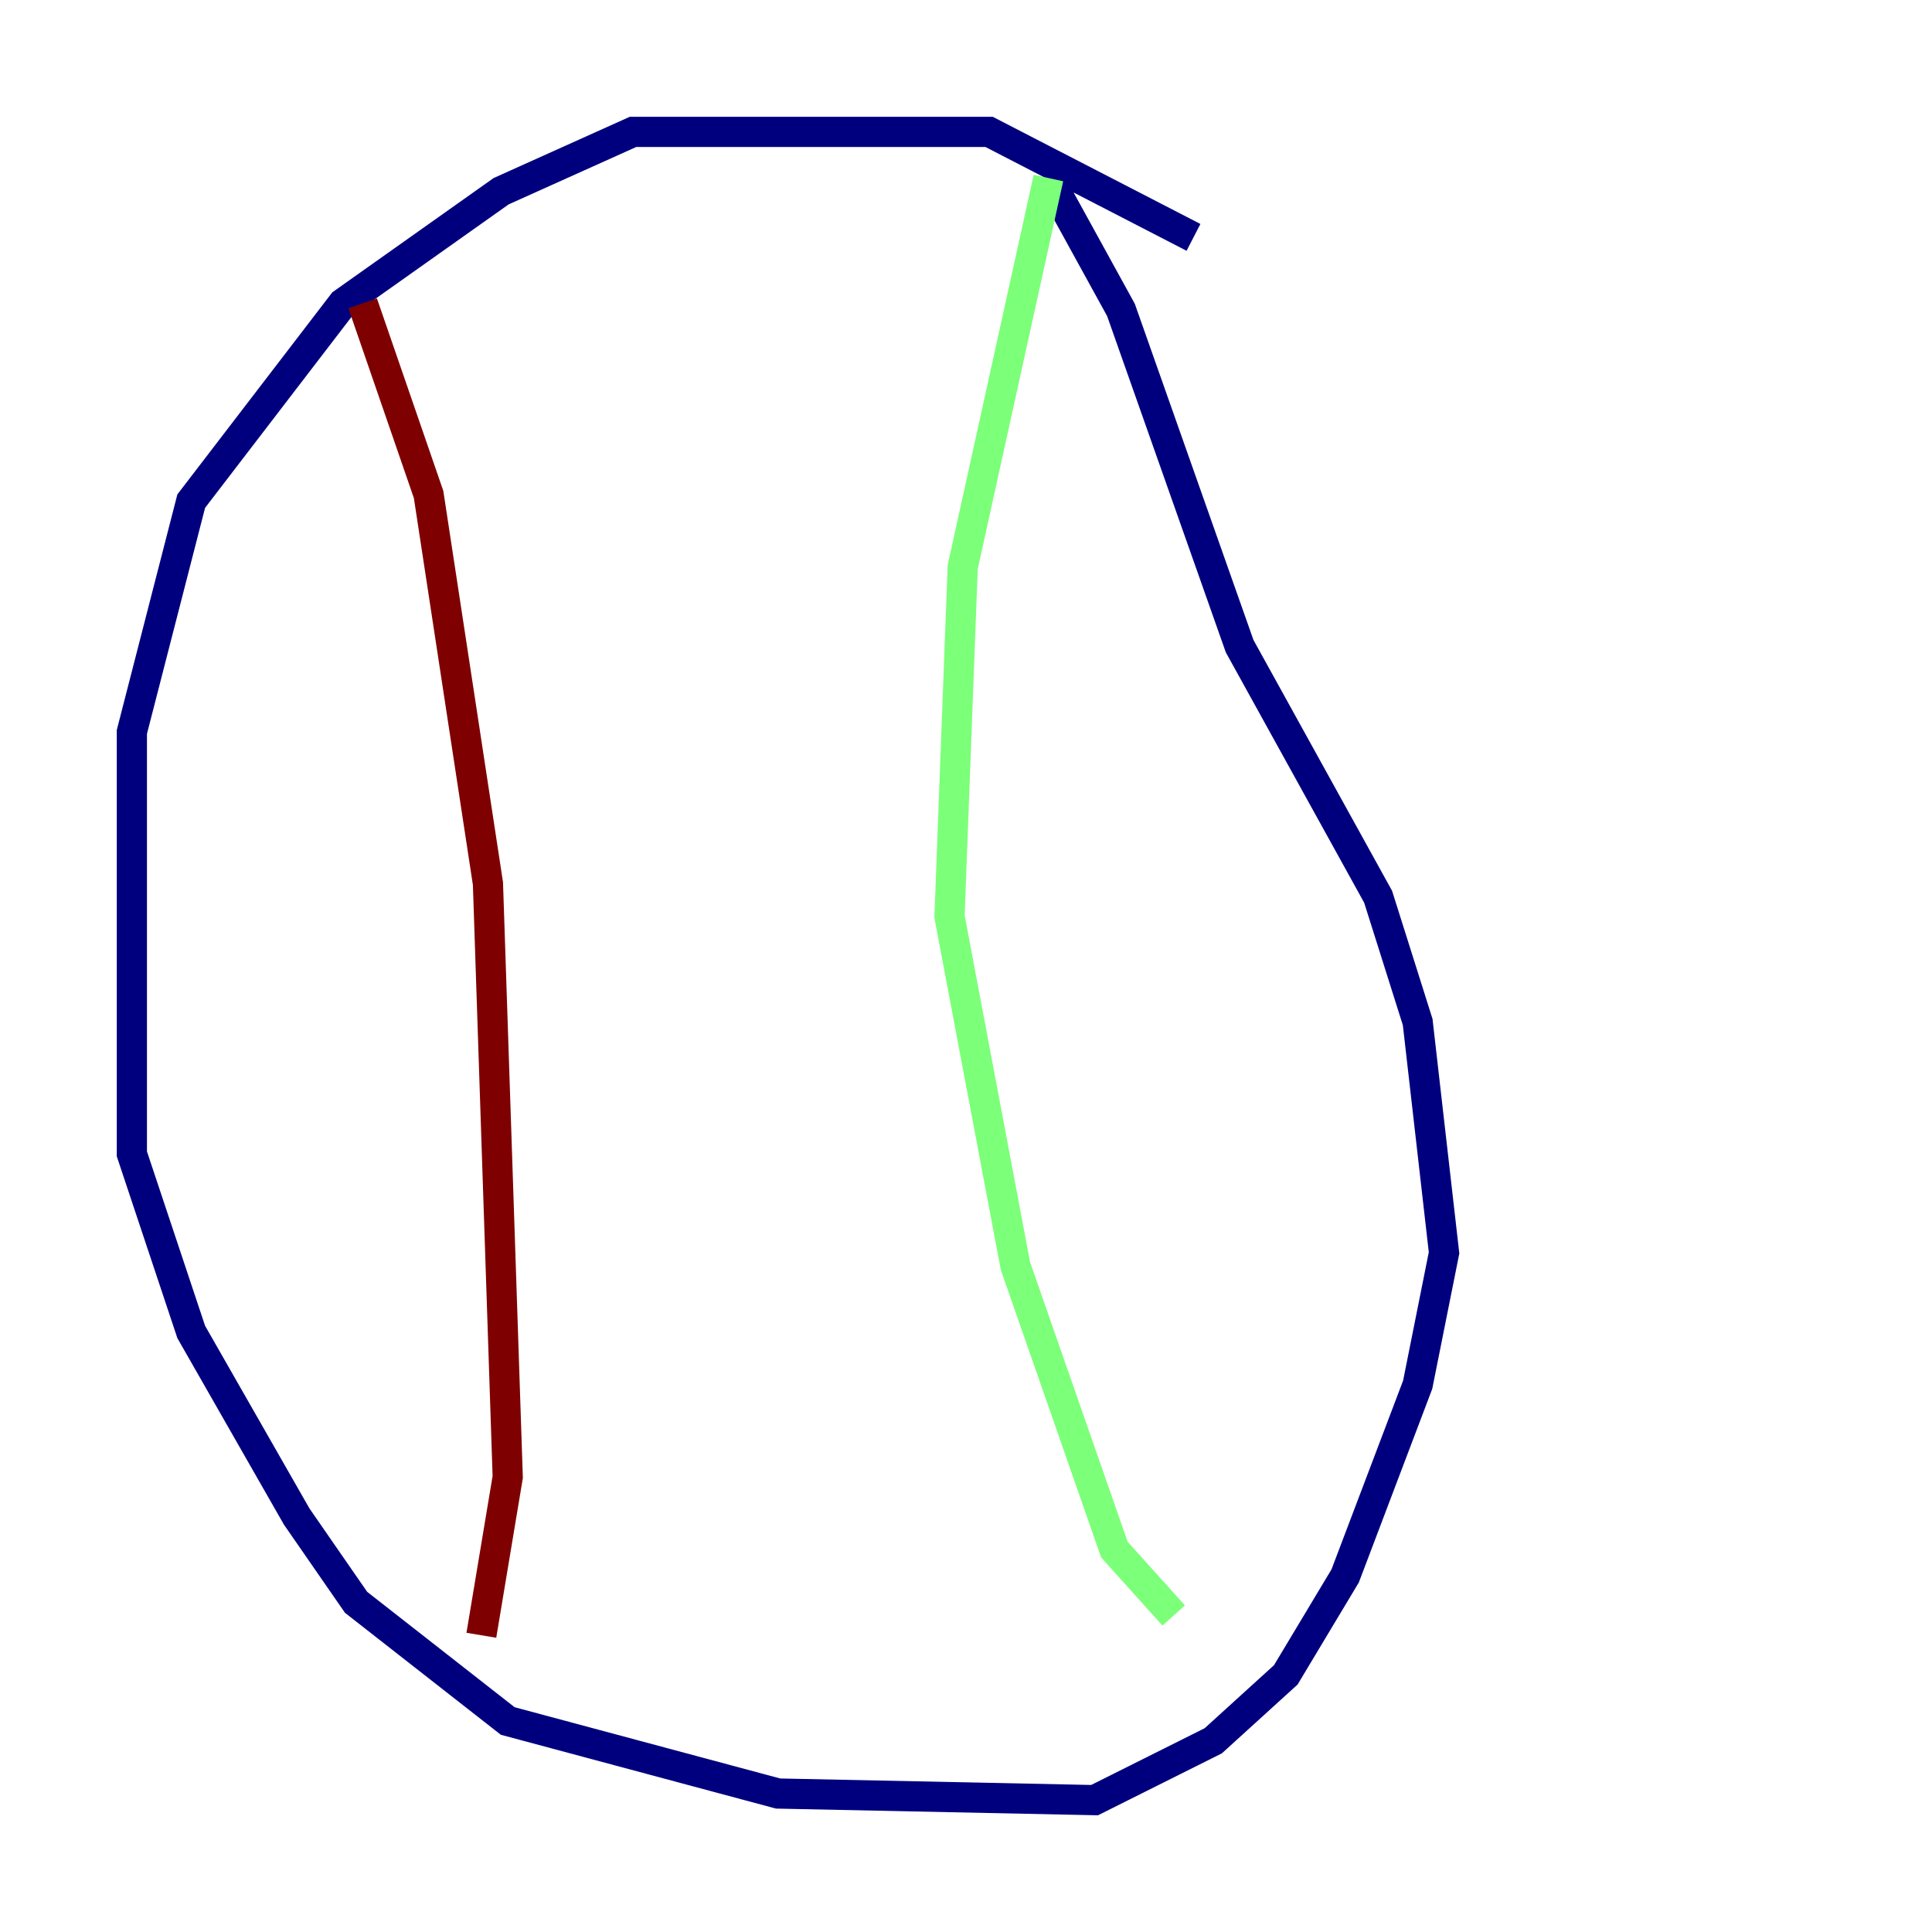 <?xml version="1.0" encoding="utf-8" ?>
<svg baseProfile="tiny" height="128" version="1.2" viewBox="0,0,128,128" width="128" xmlns="http://www.w3.org/2000/svg" xmlns:ev="http://www.w3.org/2001/xml-events" xmlns:xlink="http://www.w3.org/1999/xlink"><defs /><polyline fill="none" points="79.072,15.727 65.529,8.737 41.939,8.737 33.201,12.669 22.717,20.096 12.669,33.201 8.737,48.492 8.737,76.451 12.669,88.246 19.659,100.478 23.59,106.157 33.638,114.02 51.55,118.826 72.519,119.263 80.382,115.331 85.188,110.963 89.12,104.41 93.925,91.741 95.672,83.003 93.925,67.713 91.304,59.413 82.13,42.812 74.266,20.532 69.461,11.795" stroke="#00007f" stroke-width="2" /><polyline fill="none" points="69.461,11.795 63.782,37.57 62.908,60.724 67.276,83.877 73.829,102.662 77.761,107.031" stroke="#7cff79" stroke-width="2" /><polyline fill="none" points="24.027,20.096 28.396,32.764 32.328,58.539 33.638,97.857 31.891,108.341" stroke="#7f0000" stroke-width="2" /></svg>